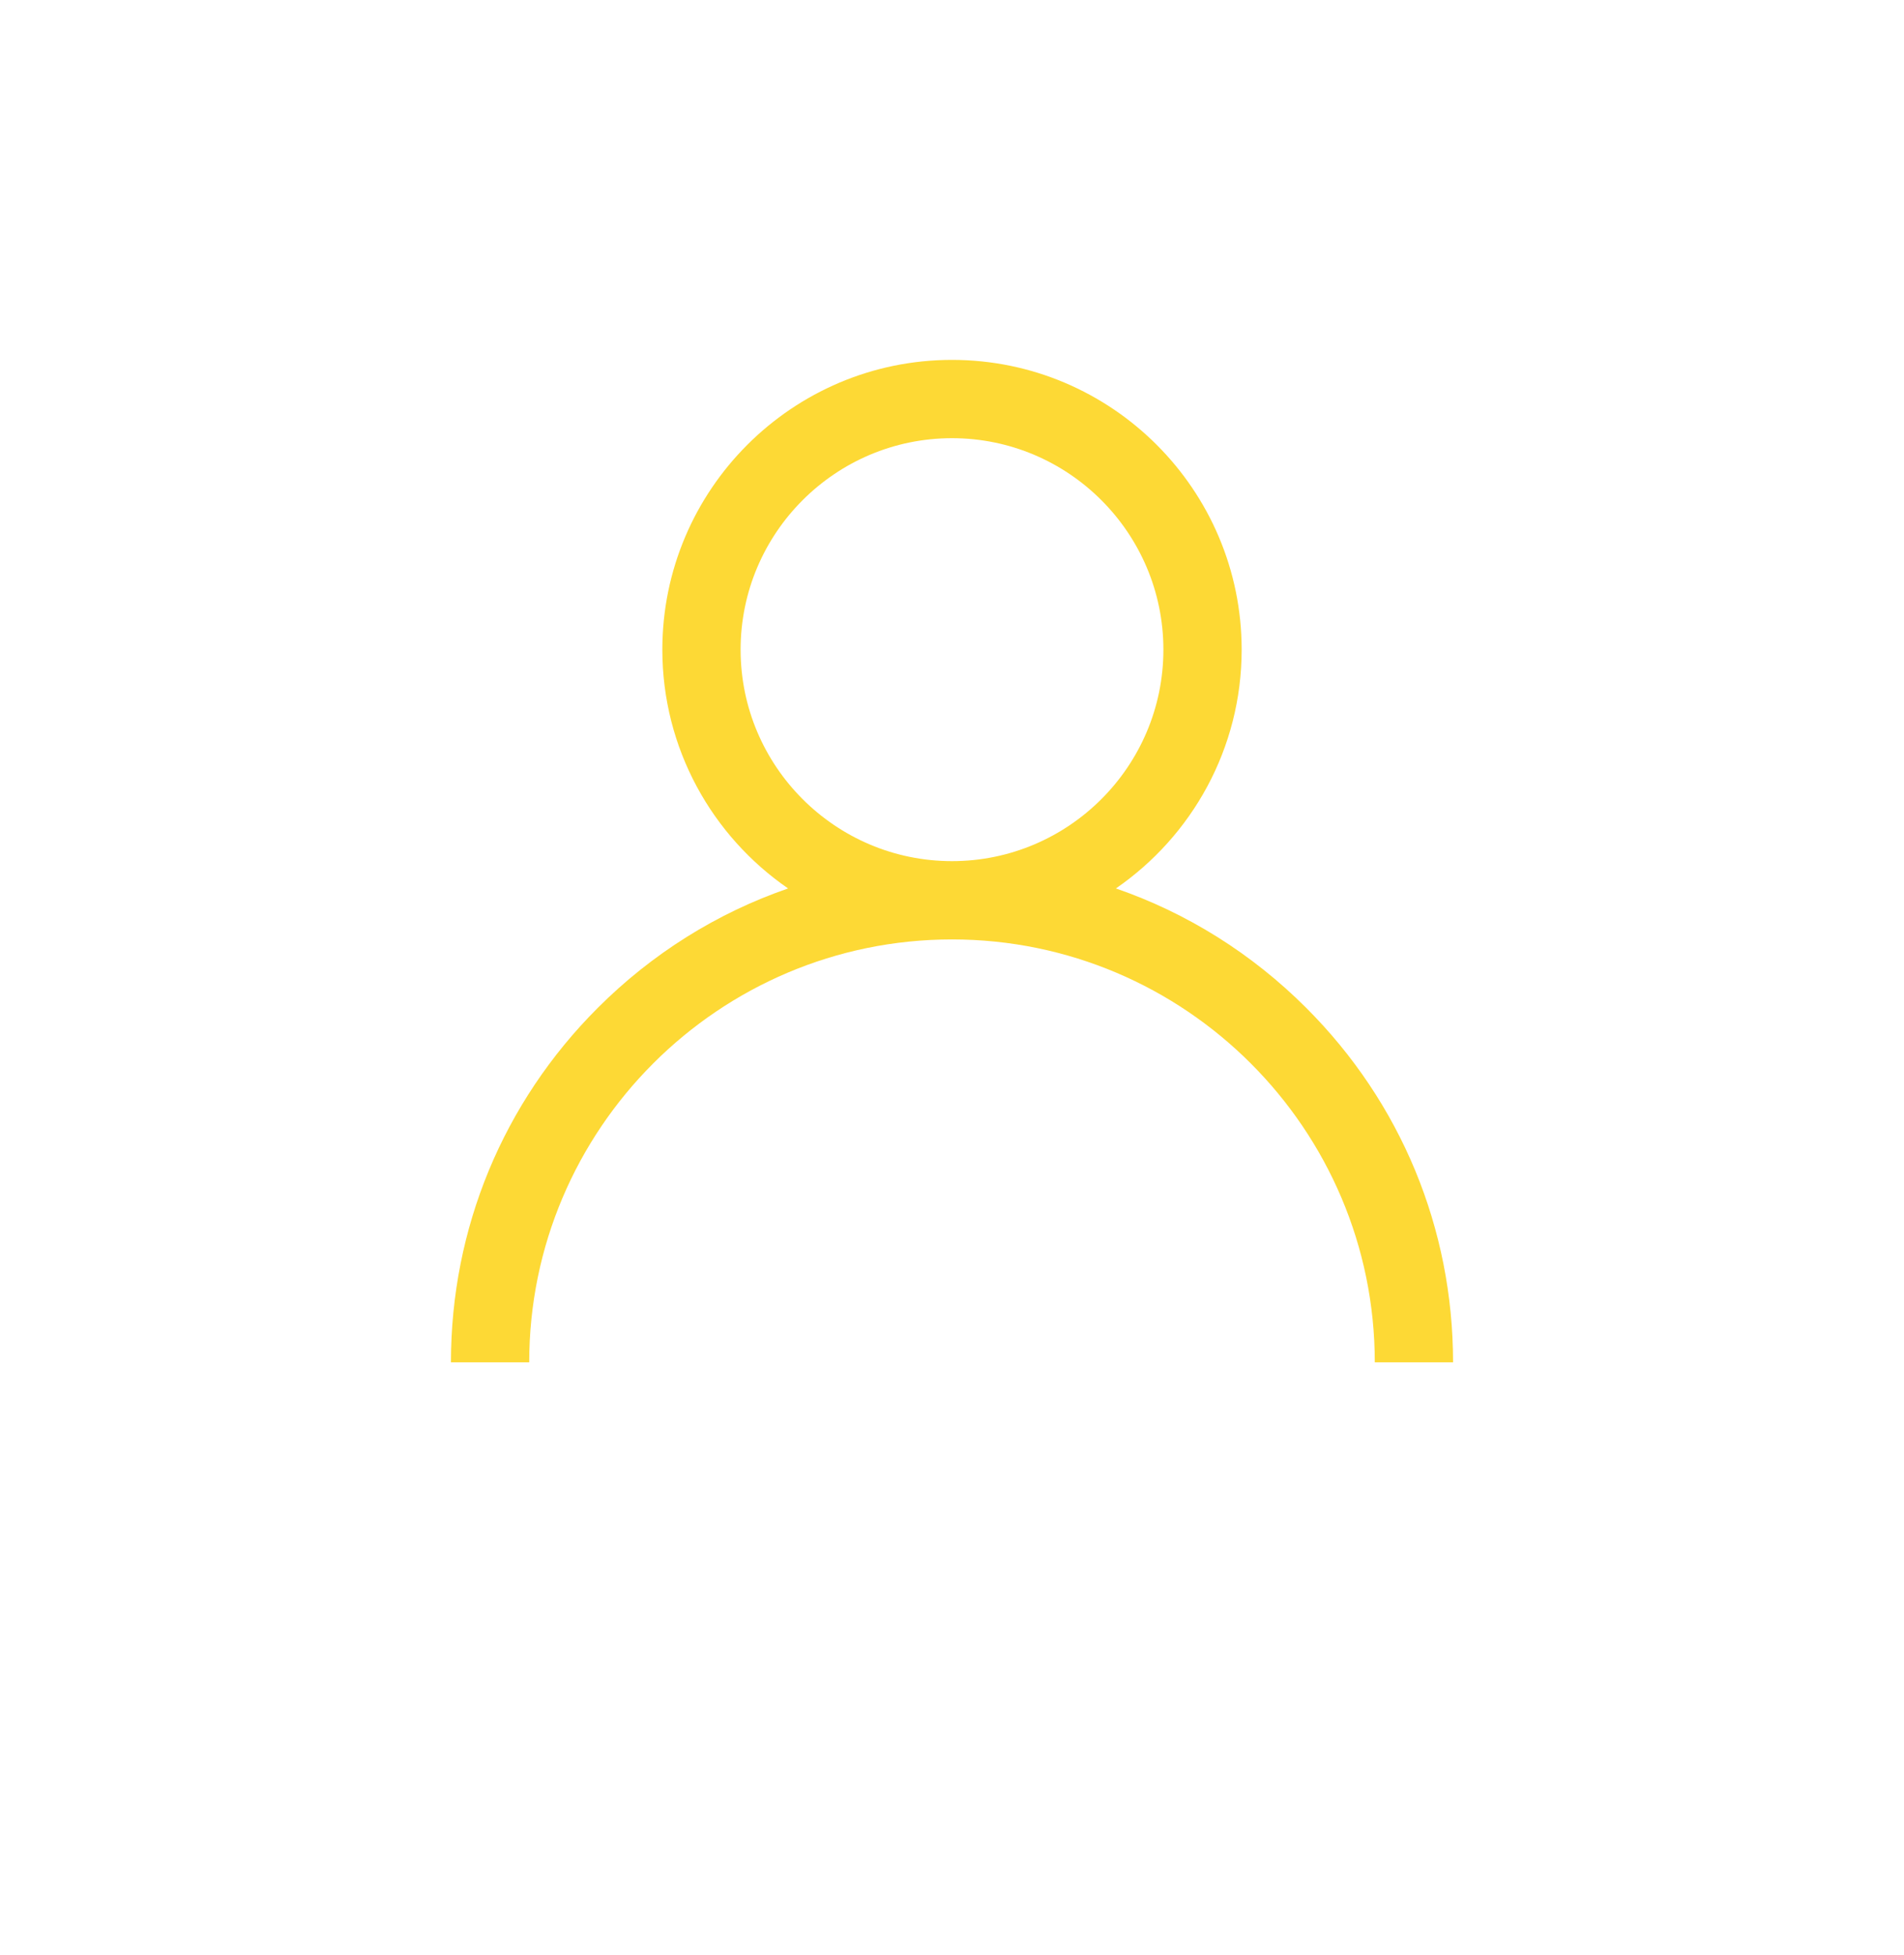 <svg width="38" height="39" viewBox="0 0 38 39" fill="none" xmlns="http://www.w3.org/2000/svg">
<g filter="url(#filter0_d)">
<circle cx="19" cy="19.18" r="15" fill="white"/>
</g>
<g clip-path="url(#clip0)">
<path d="M26.071 20.109C24.982 19.02 23.686 18.213 22.271 17.725C23.786 16.682 24.781 14.935 24.781 12.961C24.781 9.773 22.188 7.18 19 7.18C15.812 7.18 13.219 9.773 13.219 12.961C13.219 14.935 14.214 16.682 15.729 17.725C14.315 18.213 13.018 19.02 11.929 20.109C10.04 21.997 9 24.509 9 27.18H10.562C10.562 22.527 14.348 18.742 19 18.742C23.652 18.742 27.438 22.527 27.438 27.18H29C29 24.509 27.96 21.997 26.071 20.109ZM19 17.18C16.674 17.18 14.781 15.287 14.781 12.961C14.781 10.635 16.674 8.742 19 8.742C21.326 8.742 23.219 10.635 23.219 12.961C23.219 15.287 21.326 17.18 19 17.18Z" fill="#FDD935"/>
</g>
<defs>
<filter id="filter0_d" x="0" y="0.18" width="38" height="38" filterUnits="userSpaceOnUse" color-interpolation-filters="sRGB">
<feFlood flood-opacity="0" result="BackgroundImageFix"/>
<feColorMatrix in="SourceAlpha" type="matrix" values="0 0 0 0 0 0 0 0 0 0 0 0 0 0 0 0 0 0 127 0"/>
<feOffset/>
<feGaussianBlur stdDeviation="2"/>
<feColorMatrix type="matrix" values="0 0 0 0 0 0 0 0 0 0 0 0 0 0 0 0 0 0 0.25 0"/>
<feBlend mode="normal" in2="BackgroundImageFix" result="effect1_dropShadow"/>
<feBlend mode="normal" in="SourceGraphic" in2="effect1_dropShadow" result="shape"/>
</filter>
<clipPath id="clip0">
<rect x="9" y="7.18" width="20" height="20" fill="white"/>
</clipPath>
</defs>
</svg>
